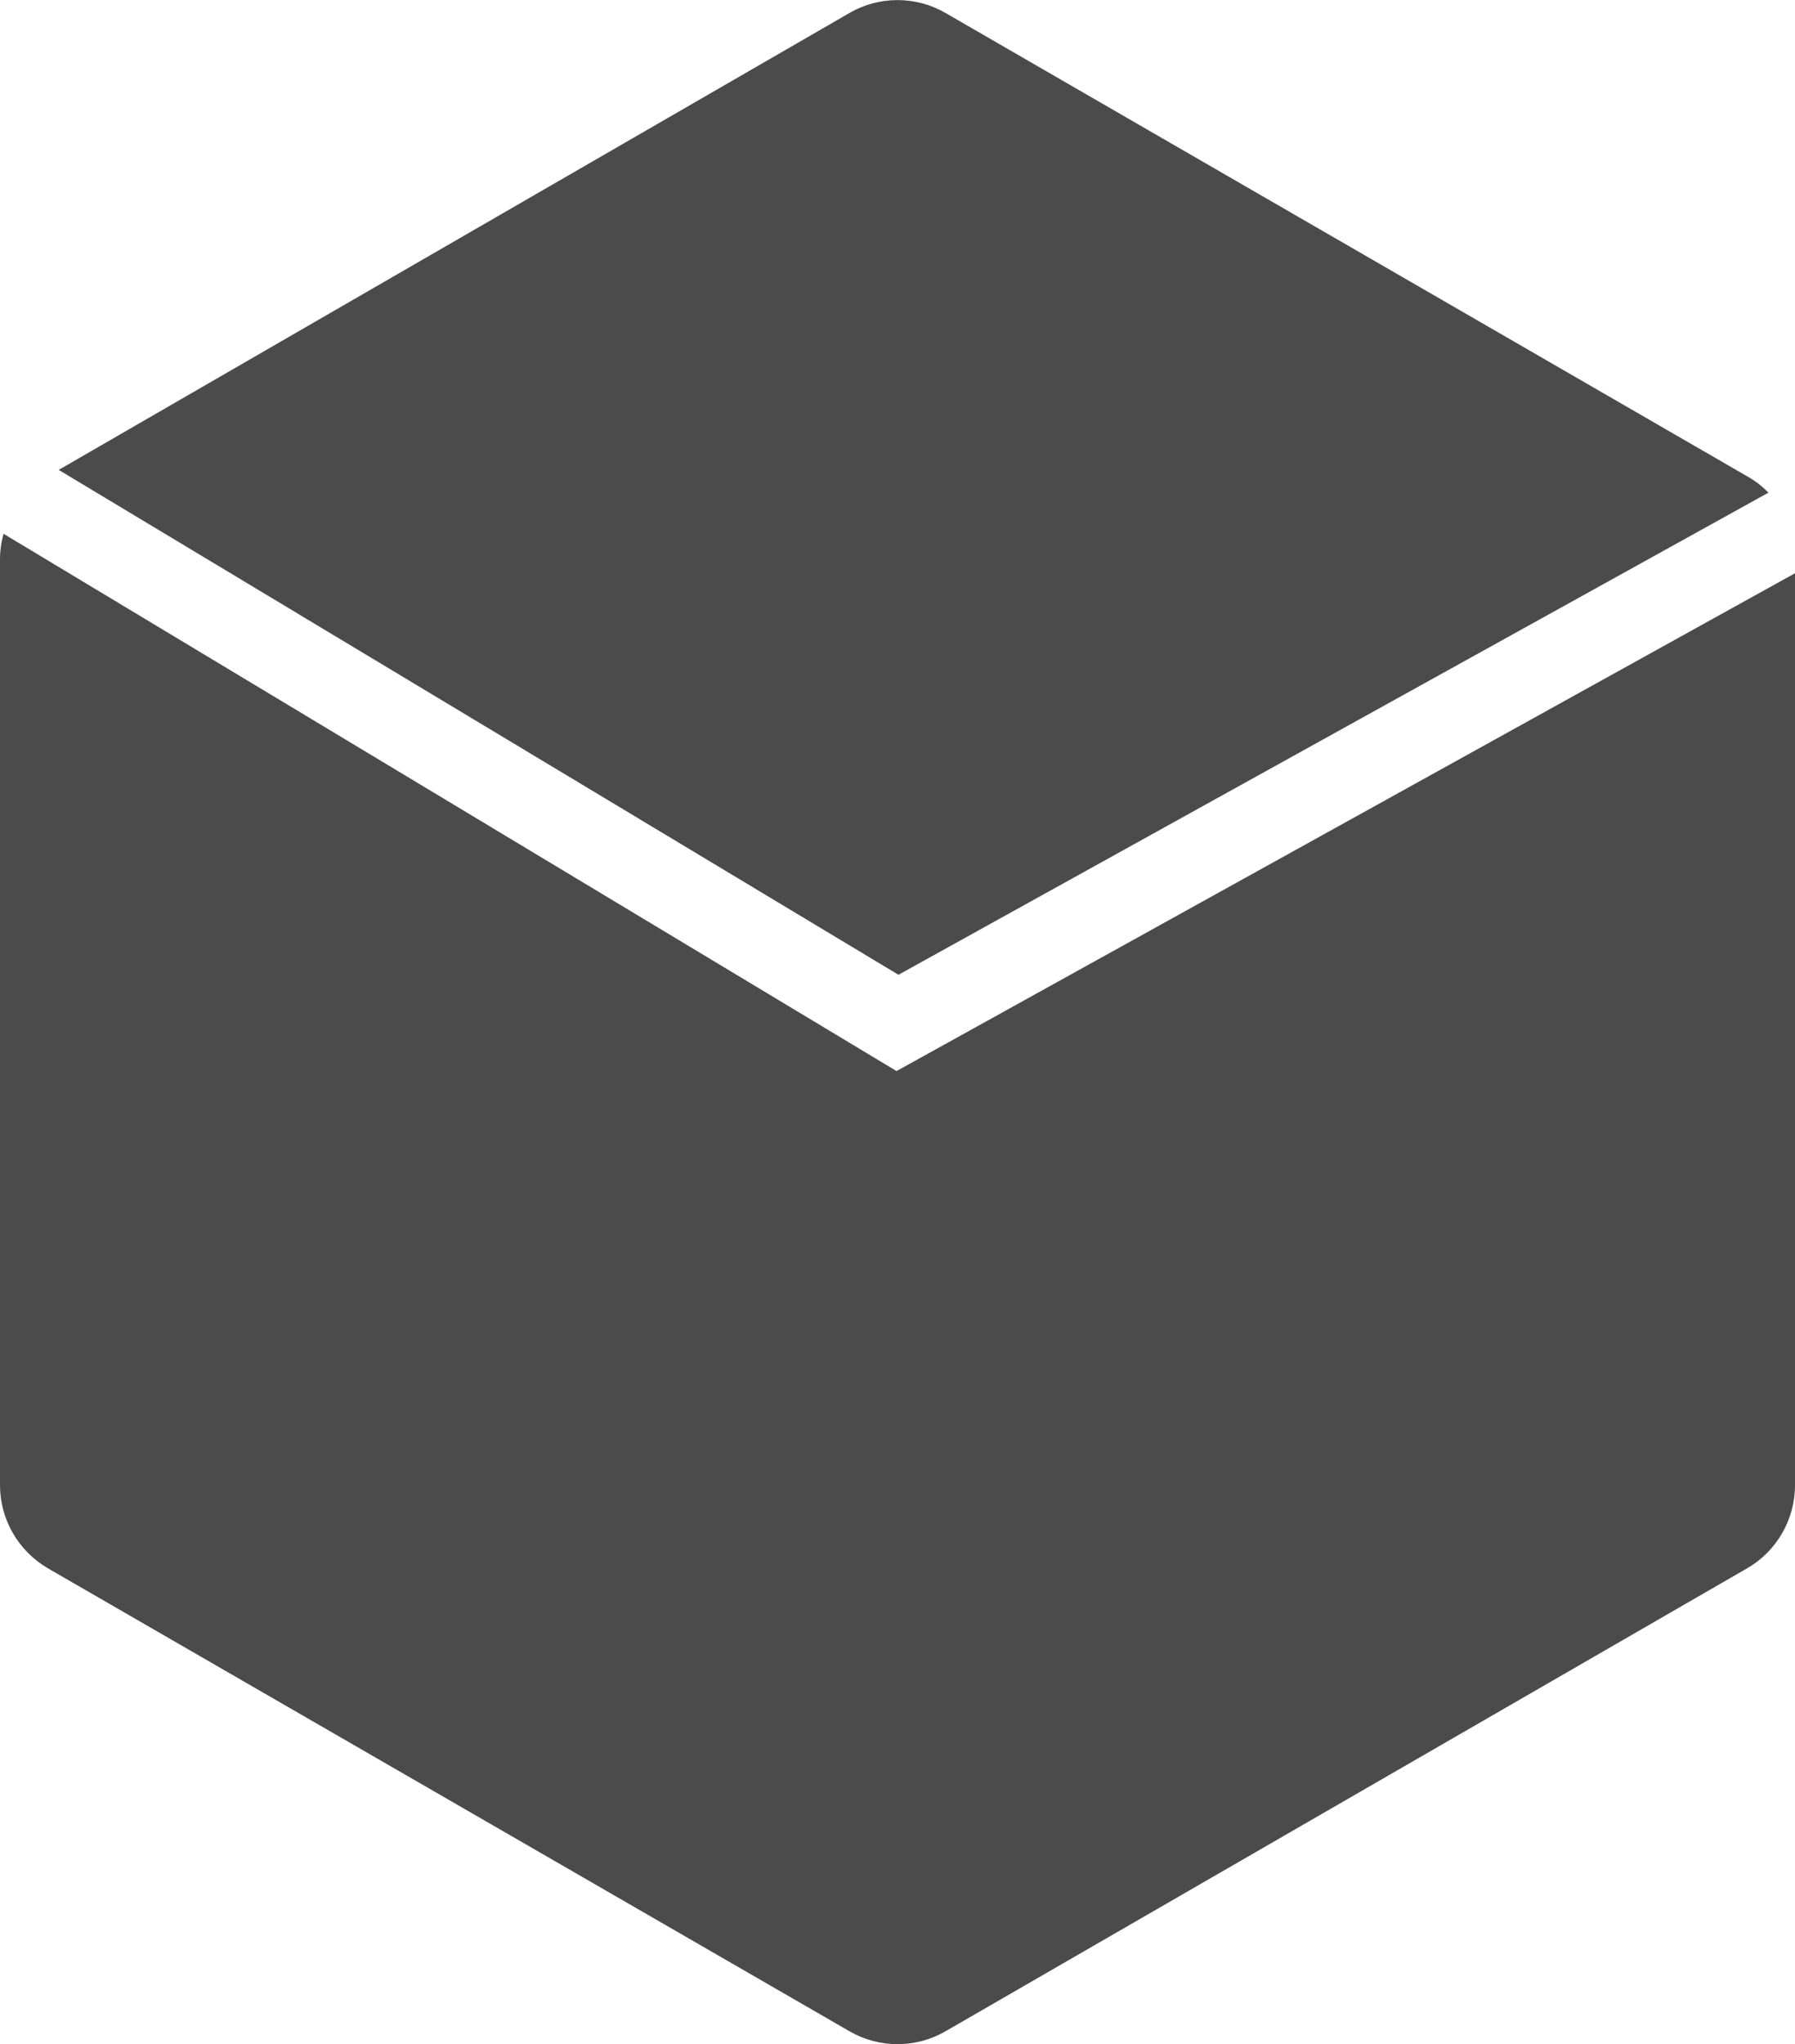 <?xml version="1.0" encoding="utf-8"?>
<!-- Generator: Adobe Illustrator 19.1.0, SVG Export Plug-In . SVG Version: 6.00 Build 0)  -->
<svg version="1.1" id="Layer_1" xmlns="http://www.w3.org/2000/svg" xmlns:xlink="http://www.w3.org/1999/xlink" x="0px" y="0px"
	 viewBox="0 0 559.6 636.9" style="enable-background:new 0 0 559.6 636.9;" xml:space="preserve">
<style type="text/css">
	.st0{opacity:0.74;clip-path:url(#SVGID_2_);fill:#0D0D0D;}
</style>
<g>
	<defs>
		<rect id="SVGID_1_" width="559.6" height="636.9"/>
	</defs>
	<clipPath id="SVGID_2_">
		<use xlink:href="#SVGID_1_"  style="overflow:visible;"/>
	</clipPath>
	<path class="st0" d="M280.1,303.7l271.2-150.2c-1.9-2-4.1-3.7-6.6-5.1L294.7,4c-9.2-5.3-20.6-5.3-29.8,0L18.3,146.4L280.1,303.7z"
		/>
	<path class="st0" d="M279.5,333.7L1.1,166.3c-0.7,2.5-1.1,5.2-1.1,7.8v288.6c0,10.7,5.7,20.5,14.9,25.9l250,144.3
		c9.2,5.3,20.6,5.3,29.8,0l250-144.3c9.2-5.3,14.9-15.2,14.9-25.9V178.6L279.5,333.7z"/>
</g>
</svg>
